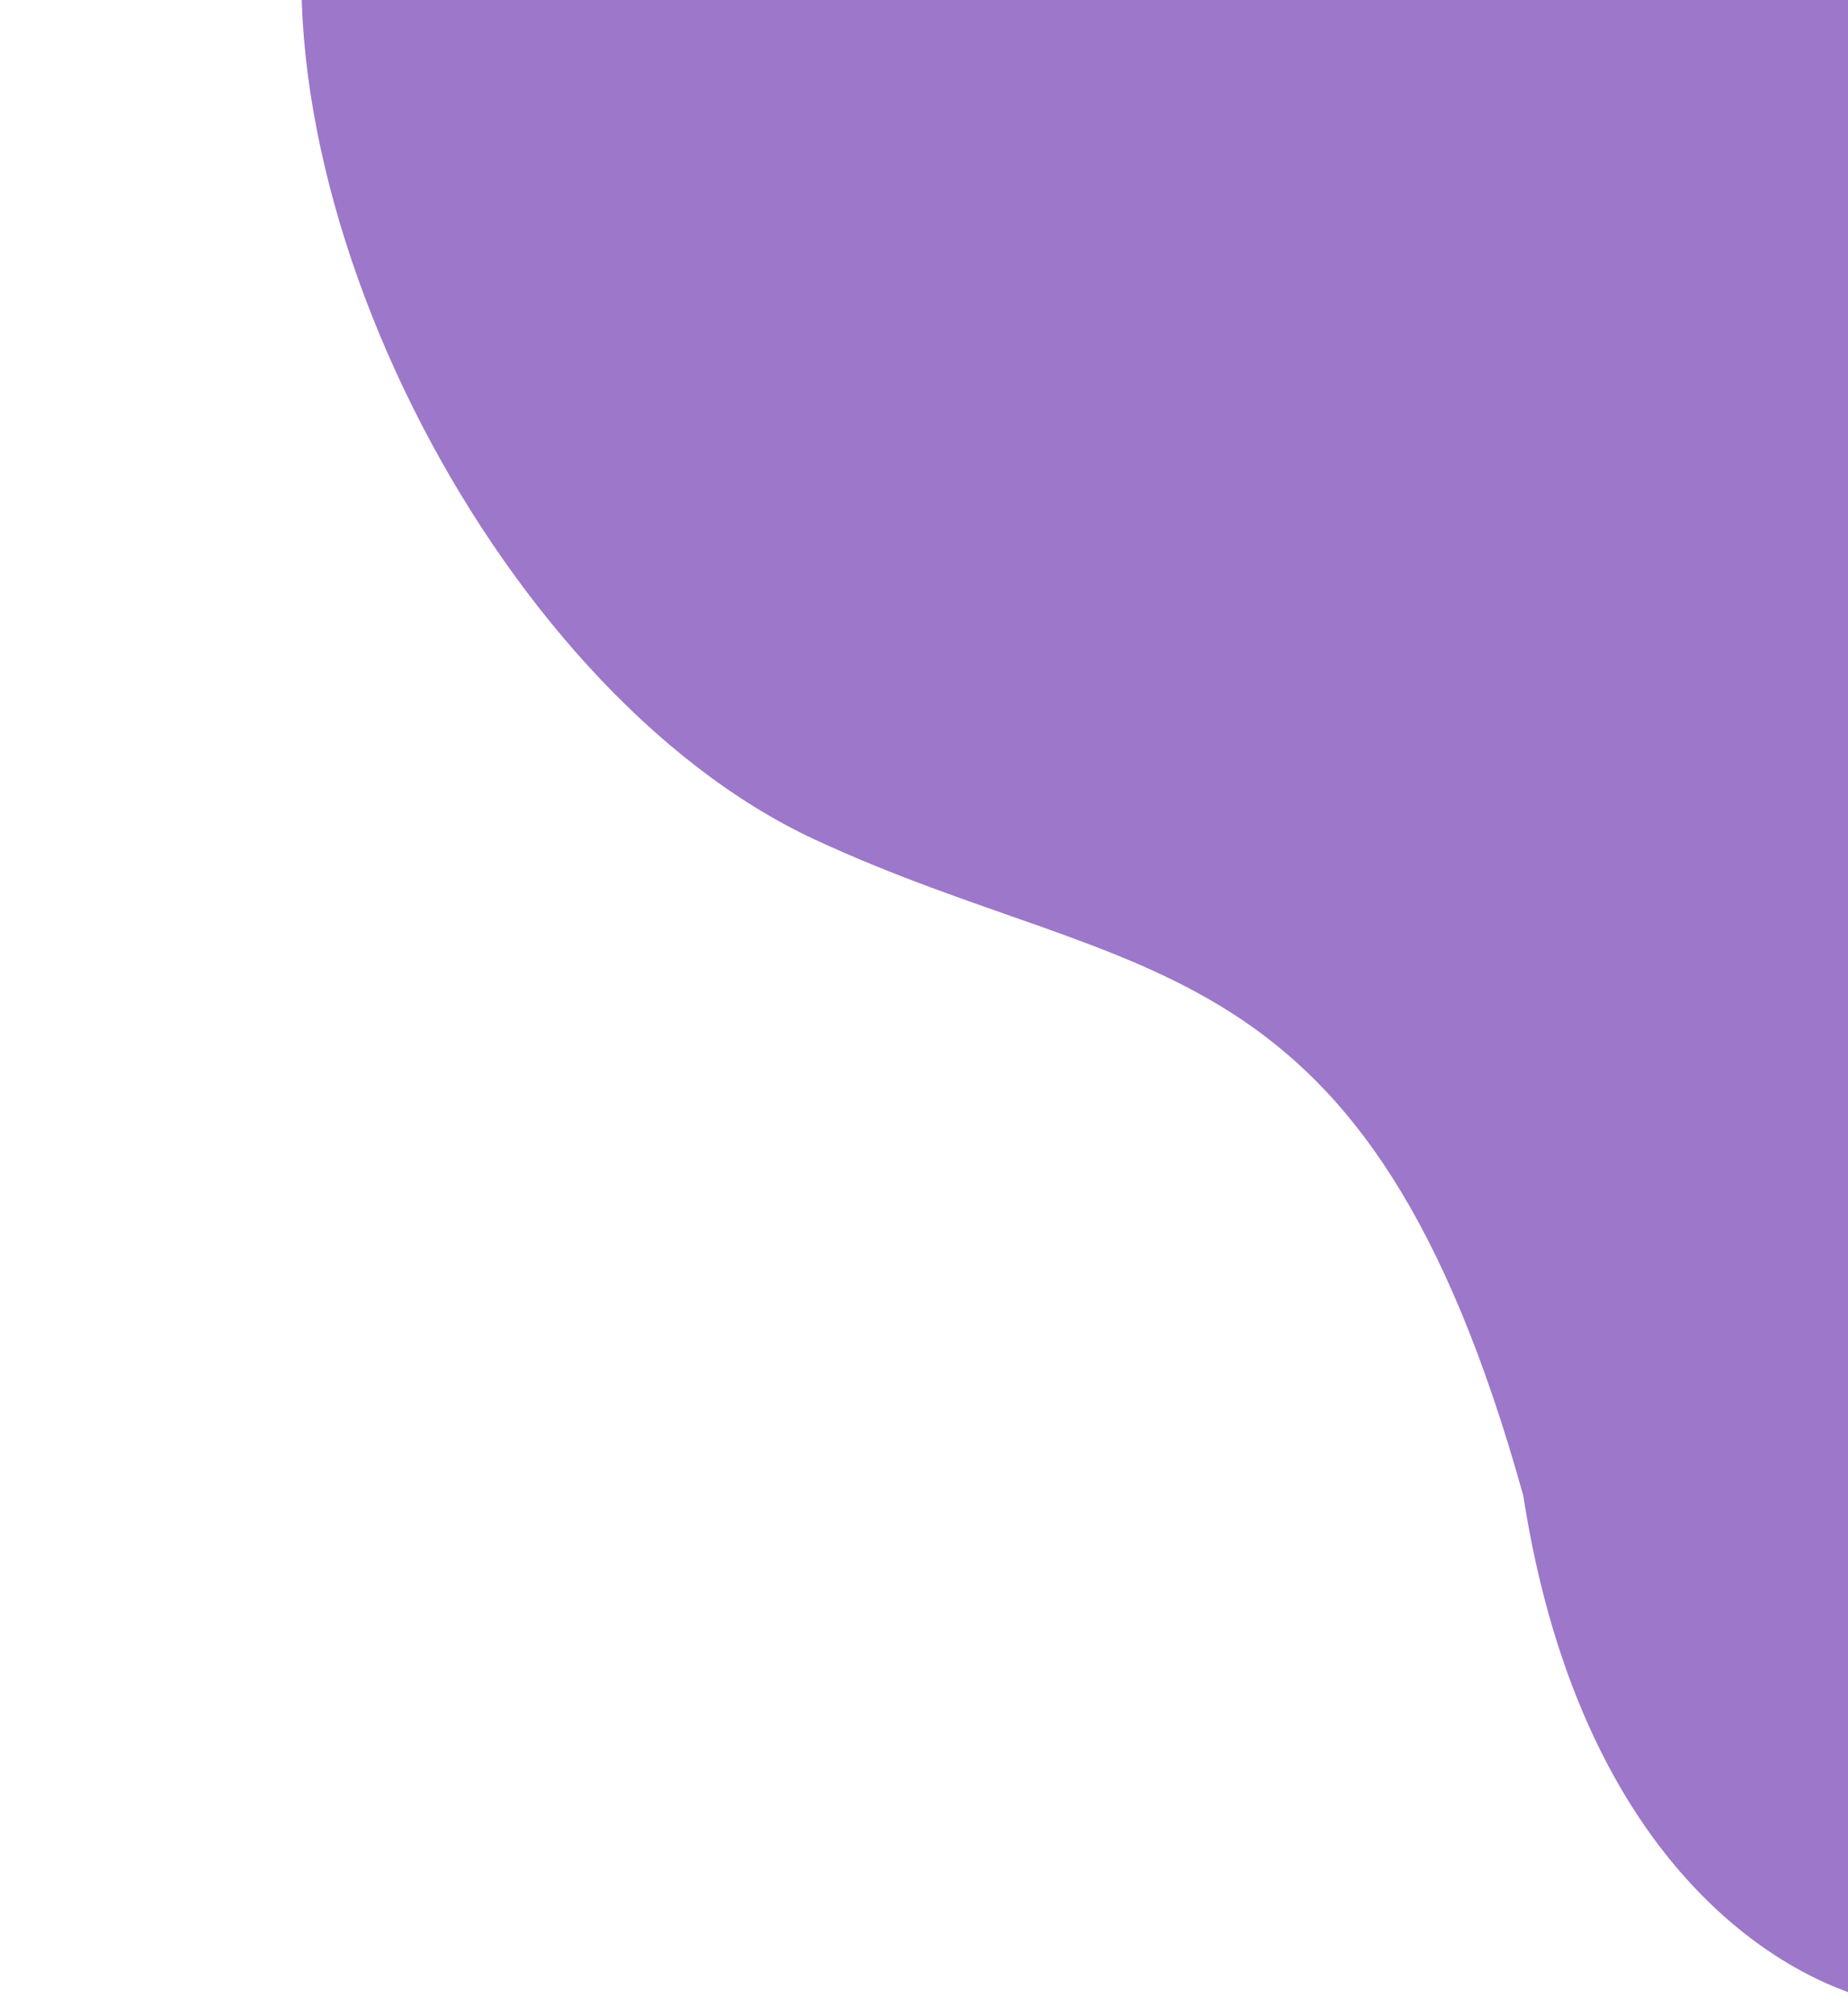 <svg width="256" height="279" viewBox="0 0 256 279" fill="none" xmlns="http://www.w3.org/2000/svg">
<path d="M211.501 206.987C219.859 260.976 250.812 276.451 265.244 277.44L339.675 -161.161C245.401 -130.43 54.414 -59.744 44.649 -22.849C32.443 23.27 68.434 95.091 113.096 115.812C157.759 136.534 189.727 128.817 211.501 206.987Z" fill="#9C77CA" stroke="#9C77CA"/>
</svg>
